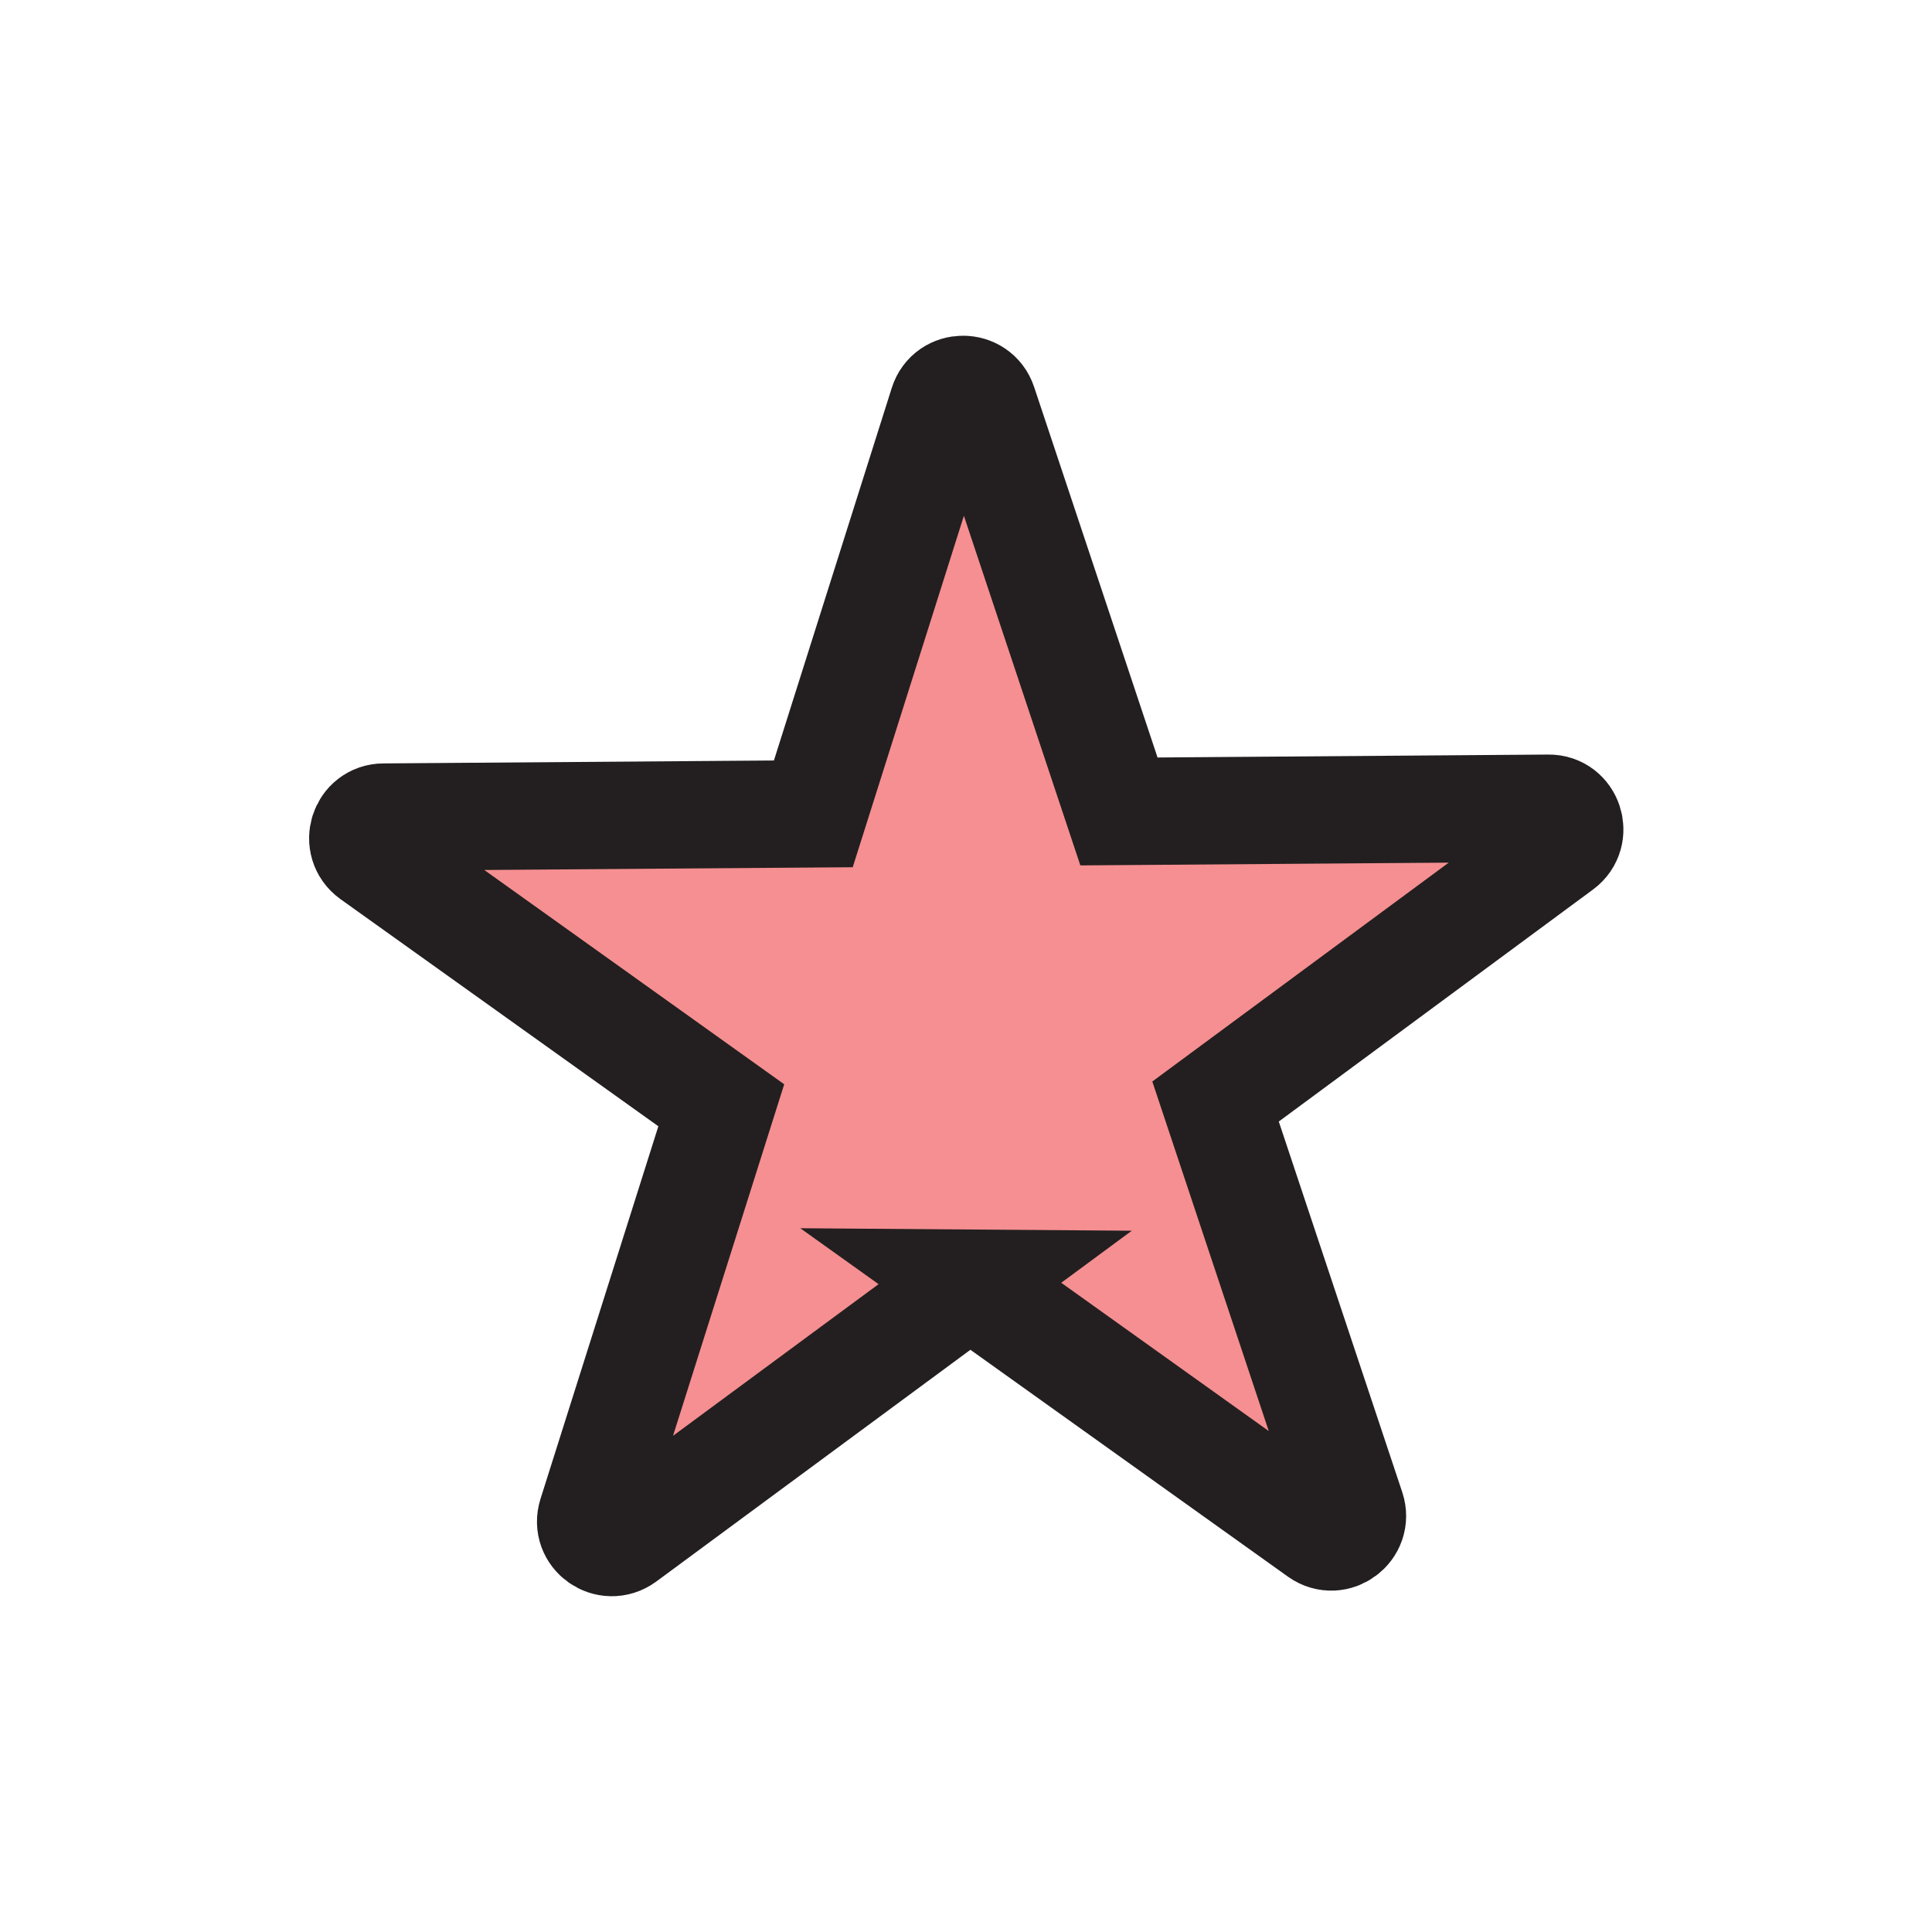 <?xml version="1.0" encoding="UTF-8"?>
<svg id="star-m" xmlns="http://www.w3.org/2000/svg" viewBox="0 0 72 72">
  <g style="opacity: .5;">
    <path d="M36.13,47.82l13.03,9.31c.62.44,1.44-.17,1.2-.89l-5.06-15.19,12.88-9.51c.61-.45.29-1.43-.47-1.42l-16.01.12-5.06-15.19c-.24-.72-1.27-.72-1.5.01l-4.83,15.27-16.01.12c-.76,0-1.07.98-.45,1.43l13.03,9.31-4.83,15.27c-.23.73.6,1.32,1.22.87l12.89-9.51Z" style="fill: #ed2024;"/>
  </g>
  <path d="M36.13,47.82l13.03,9.31c.62.44,1.44-.17,1.2-.89l-5.06-15.19,12.88-9.51c.61-.45.29-1.43-.47-1.42l-16.01.12-5.06-15.19c-.24-.72-1.27-.72-1.5.01l-4.83,15.27-16.01.12c-.76,0-1.07.98-.45,1.43l13.03,9.31-4.83,15.27c-.23.73.6,1.32,1.22.87l12.89-9.51Z" style="fill: none; stroke: #231f20; stroke-miterlimit: 10; stroke-width: 4px;"/>
</svg>